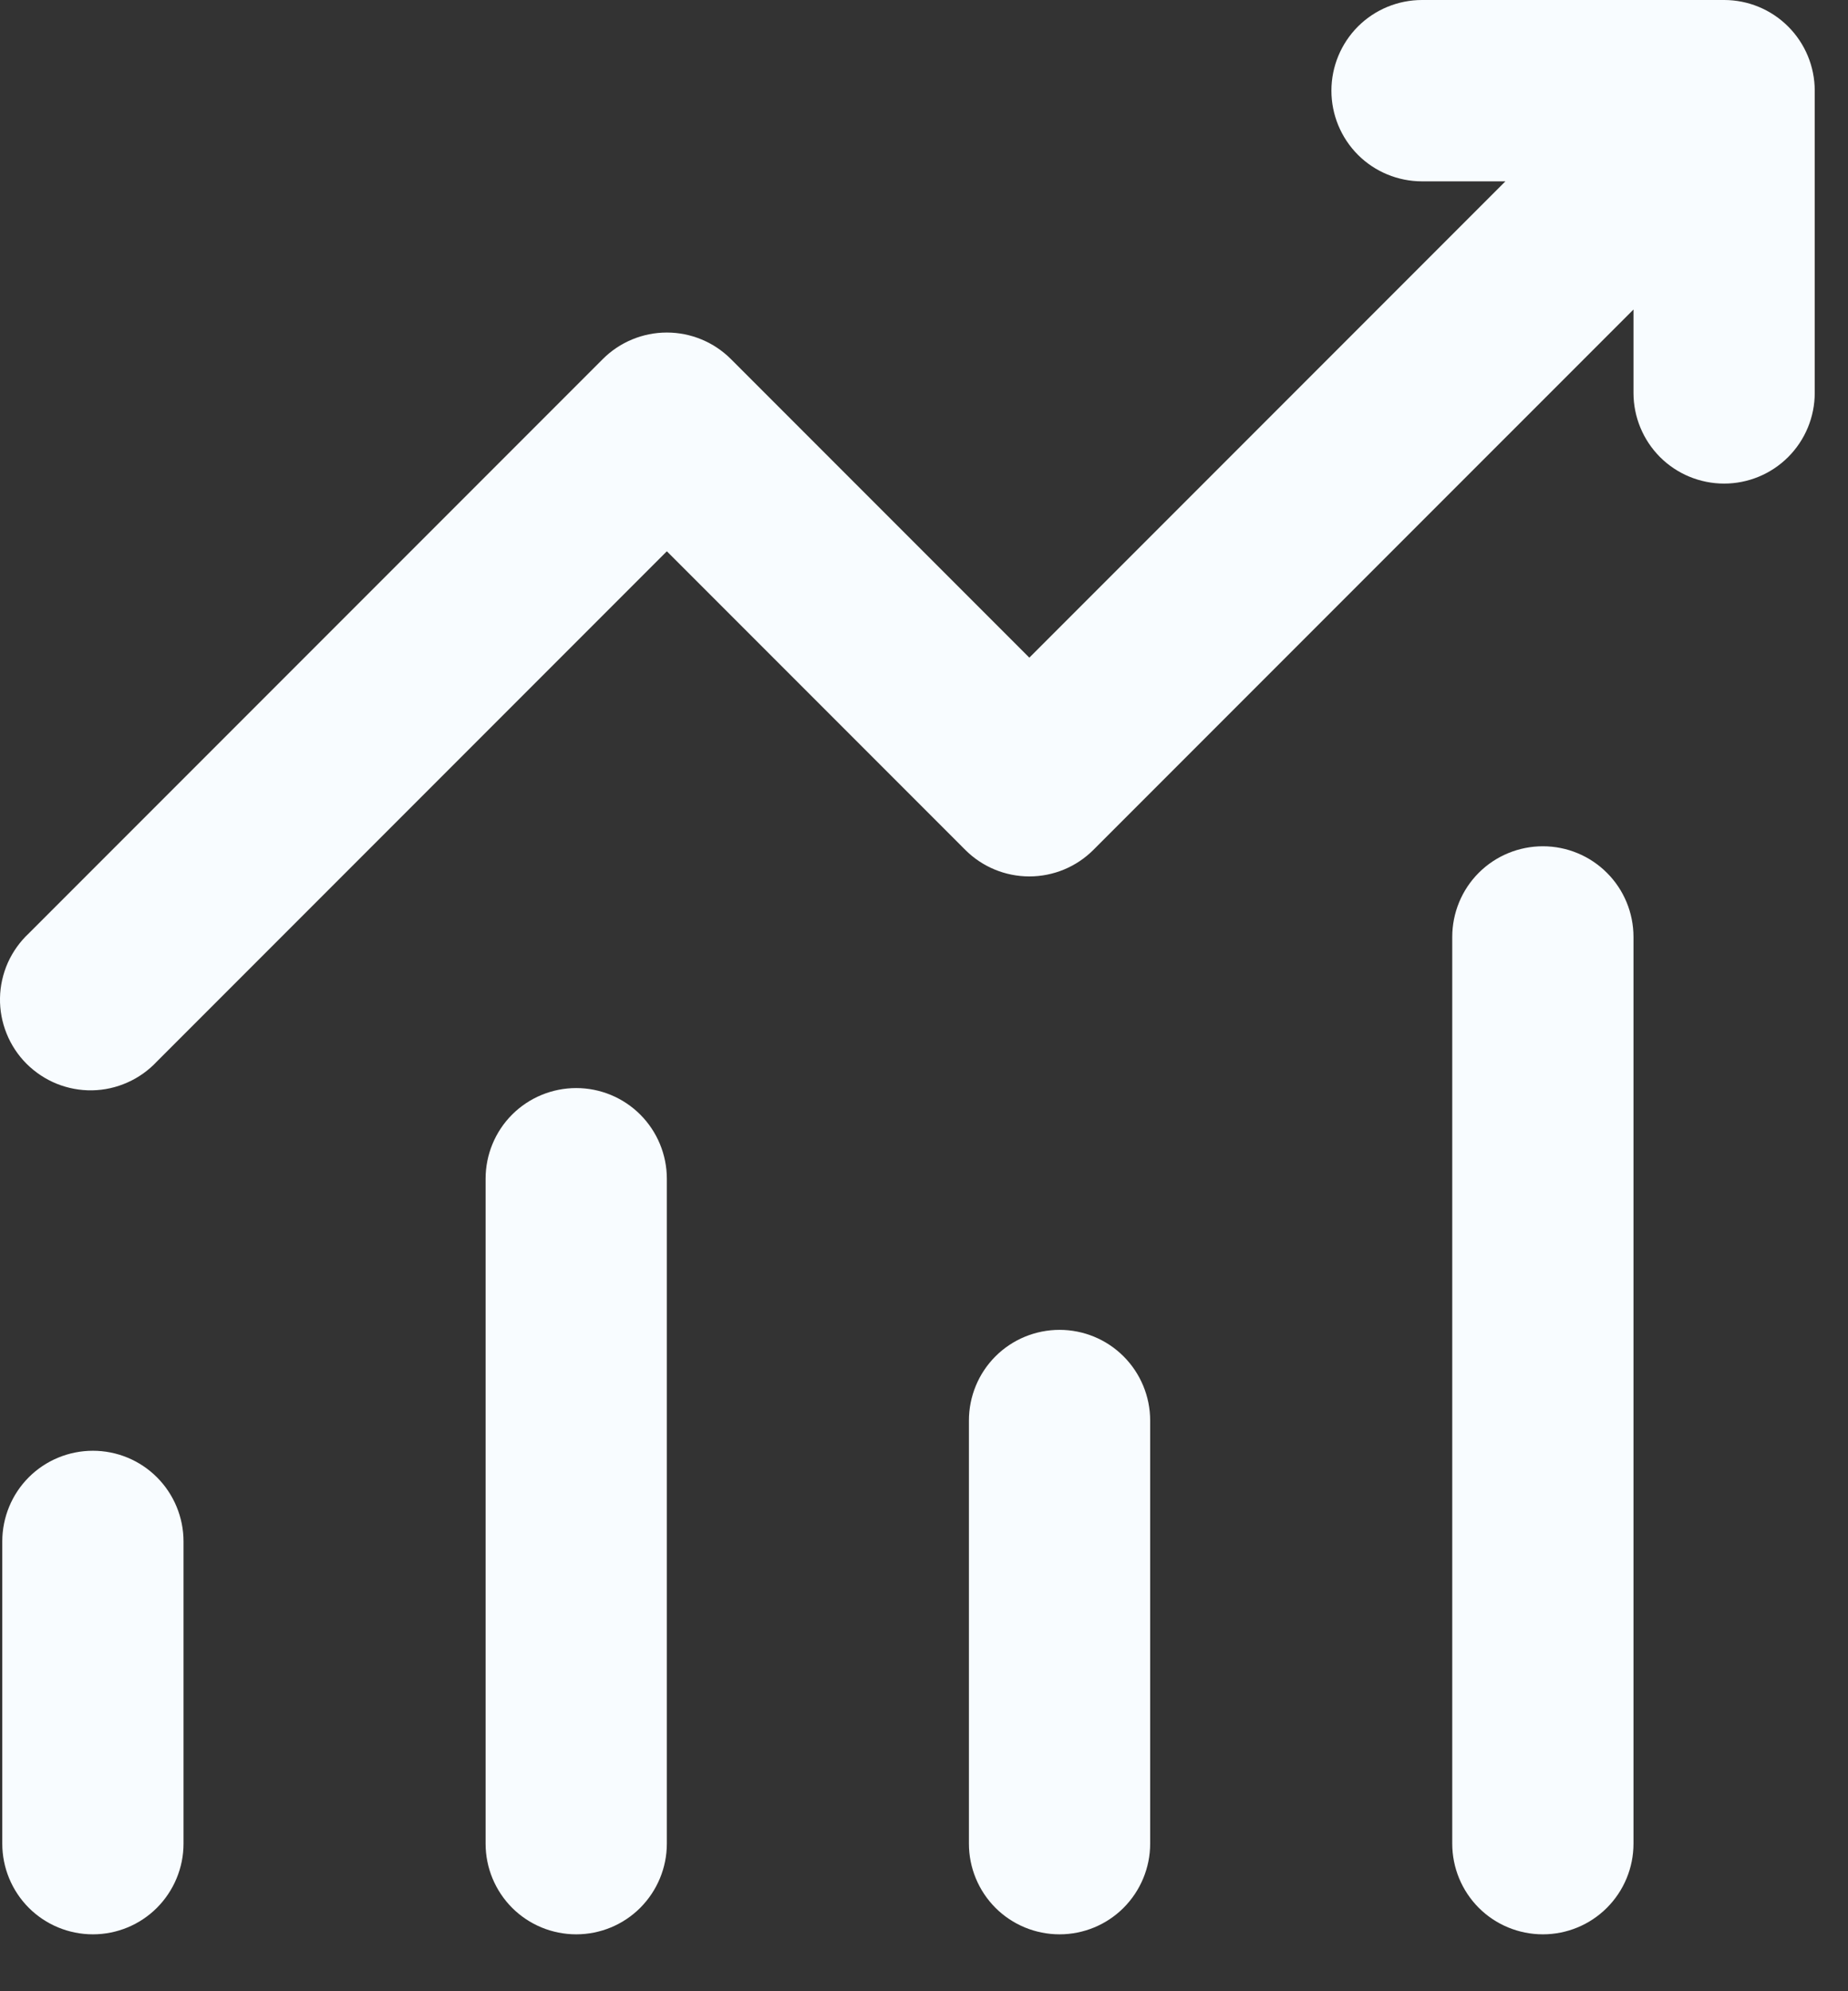 <svg width="26" height="28" viewBox="0 0 26 28" fill="none" xmlns="http://www.w3.org/2000/svg">
<rect x="0" y="0" width="26" height="28" fill="#333333" stroke="none"/>
<path d="M18.732 1.275C18.732 0.937 18.866 0.613 19.105 0.373C19.344 0.134 19.669 0 20.007 0H24.257C24.595 0 24.919 0.134 25.158 0.373C25.398 0.613 25.532 0.937 25.532 1.275V5.525C25.532 5.863 25.398 6.187 25.158 6.427C24.919 6.666 24.595 6.8 24.257 6.8C23.919 6.8 23.594 6.666 23.355 6.427C23.116 6.187 22.982 5.863 22.982 5.525V4.352L15.383 11.951C15.144 12.19 14.82 12.324 14.482 12.324C14.144 12.324 13.82 12.19 13.581 11.951L9.382 7.752L2.208 14.926C2.091 15.051 1.95 15.152 1.794 15.221C1.638 15.291 1.469 15.329 1.297 15.332C1.126 15.335 0.956 15.303 0.797 15.239C0.639 15.175 0.495 15.079 0.373 14.958C0.252 14.837 0.157 14.693 0.093 14.534C0.029 14.376 -0.003 14.206 0 14.034C0.003 13.863 0.041 13.694 0.11 13.538C0.18 13.382 0.281 13.241 0.406 13.124L8.481 5.049C8.72 4.81 9.044 4.676 9.382 4.676C9.72 4.676 10.044 4.81 10.283 5.049L14.482 9.248L21.18 2.55H20.007C19.669 2.55 19.344 2.416 19.105 2.177C18.866 1.937 18.732 1.613 18.732 1.275ZM1.307 20.4C1.645 20.4 1.969 20.534 2.208 20.773C2.447 21.012 2.582 21.337 2.582 21.675V25.925C2.582 26.263 2.447 26.587 2.208 26.827C1.969 27.066 1.645 27.2 1.307 27.2C0.969 27.2 0.644 27.066 0.405 26.827C0.166 26.587 0.032 26.263 0.032 25.925V21.675C0.032 21.337 0.166 21.012 0.405 20.773C0.644 20.534 0.969 20.4 1.307 20.4ZM9.382 16.575C9.382 16.237 9.247 15.912 9.008 15.673C8.769 15.434 8.445 15.3 8.107 15.3C7.769 15.3 7.444 15.434 7.205 15.673C6.966 15.912 6.832 16.237 6.832 16.575V25.925C6.832 26.263 6.966 26.587 7.205 26.827C7.444 27.066 7.769 27.2 8.107 27.2C8.445 27.2 8.769 27.066 9.008 26.827C9.247 26.587 9.382 26.263 9.382 25.925V16.575ZM14.907 18.7C15.245 18.7 15.569 18.834 15.808 19.073C16.047 19.312 16.182 19.637 16.182 19.975V25.925C16.182 26.263 16.047 26.587 15.808 26.827C15.569 27.066 15.245 27.2 14.907 27.2C14.569 27.2 14.244 27.066 14.005 26.827C13.766 26.587 13.632 26.263 13.632 25.925V19.975C13.632 19.637 13.766 19.312 14.005 19.073C14.244 18.834 14.569 18.7 14.907 18.7ZM22.982 13.175C22.982 12.837 22.848 12.512 22.608 12.273C22.369 12.034 22.045 11.9 21.707 11.9C21.369 11.9 21.044 12.034 20.805 12.273C20.566 12.512 20.432 12.837 20.432 13.175V25.925C20.432 26.263 20.566 26.587 20.805 26.827C21.044 27.066 21.369 27.2 21.707 27.2C22.045 27.2 22.369 27.066 22.608 26.827C22.848 26.587 22.982 26.263 22.982 25.925V13.175Z" fill="#F8FCFF"/>
</svg>
